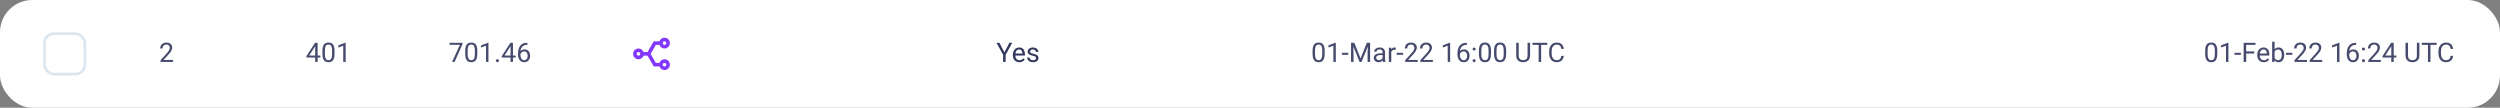 <svg width="928" height="40" viewBox="0 0 928 40" fill="none" xmlns="http://www.w3.org/2000/svg">
<rect x="0" y="0" width="928" height="40" fill="#808080" stroke="none"/>
<rect width="928" height="40" rx="12" fill="white"/>
<rect x="16.5" y="12.5" width="15" height="15" rx="3.5" fill="white"/>
<rect x="16.5" y="12.5" width="15" height="15" rx="3.5" stroke="#DAE6F0"/>
<g opacity="0.9">
<path d="M64.249 22.258V23H59.596V22.351L61.925 19.758C62.211 19.439 62.433 19.169 62.589 18.947C62.748 18.723 62.859 18.523 62.921 18.347C62.986 18.168 63.019 17.985 63.019 17.8C63.019 17.565 62.97 17.354 62.872 17.165C62.778 16.973 62.638 16.82 62.452 16.706C62.267 16.592 62.042 16.535 61.778 16.535C61.463 16.535 61.199 16.597 60.987 16.721C60.779 16.841 60.623 17.01 60.519 17.229C60.414 17.447 60.362 17.697 60.362 17.98H59.459C59.459 17.58 59.547 17.214 59.723 16.882C59.898 16.55 60.159 16.286 60.504 16.091C60.849 15.892 61.274 15.793 61.778 15.793C62.227 15.793 62.612 15.873 62.931 16.032C63.25 16.189 63.494 16.41 63.663 16.696C63.836 16.98 63.922 17.311 63.922 17.692C63.922 17.901 63.886 18.112 63.815 18.327C63.746 18.539 63.65 18.75 63.526 18.962C63.406 19.174 63.264 19.382 63.102 19.587C62.942 19.792 62.771 19.994 62.589 20.192L60.685 22.258H64.249Z" fill="#32375E"/>
</g>
<g opacity="0.9">
<path d="M118.896 20.607V21.35H113.759V20.817L116.942 15.891H117.68L116.889 17.316L114.784 20.607H118.896ZM117.904 15.891V23H117.001V15.891H117.904ZM124.179 18.879V19.963C124.179 20.546 124.127 21.037 124.022 21.438C123.918 21.838 123.769 22.16 123.573 22.404C123.378 22.648 123.142 22.826 122.865 22.936C122.592 23.044 122.283 23.098 121.938 23.098C121.664 23.098 121.412 23.064 121.181 22.995C120.95 22.927 120.741 22.818 120.556 22.668C120.373 22.515 120.217 22.316 120.087 22.072C119.957 21.828 119.857 21.532 119.789 21.184C119.721 20.835 119.687 20.428 119.687 19.963V18.879C119.687 18.296 119.739 17.808 119.843 17.414C119.95 17.02 120.102 16.704 120.297 16.467C120.492 16.226 120.727 16.053 121 15.949C121.277 15.845 121.586 15.793 121.928 15.793C122.204 15.793 122.458 15.827 122.689 15.896C122.924 15.961 123.132 16.066 123.314 16.213C123.497 16.356 123.651 16.548 123.778 16.789C123.909 17.027 124.008 17.318 124.076 17.663C124.145 18.008 124.179 18.413 124.179 18.879ZM123.271 20.109V18.727C123.271 18.409 123.251 18.129 123.212 17.888C123.176 17.644 123.122 17.435 123.051 17.263C122.979 17.09 122.888 16.95 122.777 16.843C122.67 16.735 122.545 16.657 122.401 16.608C122.261 16.556 122.104 16.53 121.928 16.53C121.713 16.53 121.522 16.571 121.356 16.652C121.19 16.73 121.05 16.856 120.937 17.028C120.826 17.201 120.741 17.427 120.683 17.707C120.624 17.987 120.595 18.327 120.595 18.727V20.109C120.595 20.428 120.613 20.71 120.648 20.954C120.688 21.198 120.744 21.41 120.819 21.589C120.894 21.765 120.985 21.91 121.093 22.023C121.2 22.137 121.324 22.222 121.464 22.277C121.607 22.329 121.765 22.355 121.938 22.355C122.159 22.355 122.353 22.313 122.519 22.229C122.685 22.144 122.823 22.012 122.934 21.833C123.048 21.651 123.132 21.418 123.188 21.135C123.243 20.848 123.271 20.506 123.271 20.109ZM128.31 15.852V23H127.406V16.98L125.585 17.644V16.828L128.168 15.852H128.31Z" fill="#32375E"/>
</g>
<g opacity="0.9">
<path d="M171.686 15.891V16.398L168.741 23H167.789L170.729 16.633H166.881V15.891H171.686ZM177.179 18.879V19.963C177.179 20.546 177.127 21.037 177.022 21.438C176.918 21.838 176.769 22.16 176.573 22.404C176.378 22.648 176.142 22.826 175.865 22.936C175.592 23.044 175.283 23.098 174.938 23.098C174.664 23.098 174.412 23.064 174.181 22.995C173.95 22.927 173.741 22.818 173.556 22.668C173.373 22.515 173.217 22.316 173.087 22.072C172.957 21.828 172.857 21.532 172.789 21.184C172.721 20.835 172.687 20.428 172.687 19.963V18.879C172.687 18.296 172.739 17.808 172.843 17.414C172.95 17.02 173.102 16.704 173.297 16.467C173.492 16.226 173.727 16.053 174 15.949C174.277 15.845 174.586 15.793 174.928 15.793C175.204 15.793 175.458 15.827 175.689 15.896C175.924 15.961 176.132 16.066 176.314 16.213C176.497 16.356 176.651 16.548 176.778 16.789C176.909 17.027 177.008 17.318 177.076 17.663C177.145 18.008 177.179 18.413 177.179 18.879ZM176.271 20.109V18.727C176.271 18.409 176.251 18.129 176.212 17.888C176.176 17.644 176.122 17.435 176.051 17.263C175.979 17.09 175.888 16.95 175.777 16.843C175.67 16.735 175.545 16.657 175.401 16.608C175.261 16.556 175.104 16.53 174.928 16.53C174.713 16.53 174.522 16.571 174.356 16.652C174.19 16.73 174.05 16.856 173.937 17.028C173.826 17.201 173.741 17.427 173.683 17.707C173.624 17.987 173.595 18.327 173.595 18.727V20.109C173.595 20.428 173.613 20.71 173.648 20.954C173.688 21.198 173.744 21.41 173.819 21.589C173.894 21.765 173.985 21.91 174.093 22.023C174.2 22.137 174.324 22.222 174.464 22.277C174.607 22.329 174.765 22.355 174.938 22.355C175.159 22.355 175.353 22.313 175.519 22.229C175.685 22.144 175.823 22.012 175.934 21.833C176.048 21.651 176.132 21.418 176.188 21.135C176.243 20.848 176.271 20.506 176.271 20.109ZM181.31 15.852V23H180.406V16.98L178.585 17.644V16.828L181.168 15.852H181.31ZM184.078 22.521C184.078 22.369 184.125 22.24 184.22 22.136C184.317 22.028 184.457 21.975 184.64 21.975C184.822 21.975 184.96 22.028 185.055 22.136C185.152 22.24 185.201 22.369 185.201 22.521C185.201 22.671 185.152 22.798 185.055 22.902C184.96 23.006 184.822 23.059 184.64 23.059C184.457 23.059 184.317 23.006 184.22 22.902C184.125 22.798 184.078 22.671 184.078 22.521ZM191.407 20.607V21.35H186.271V20.817L189.454 15.891H190.191L189.4 17.316L187.296 20.607H191.407ZM190.416 15.891V23H189.513V15.891H190.416ZM195.694 15.881H195.772V16.648H195.694C195.216 16.648 194.815 16.726 194.493 16.882C194.171 17.035 193.915 17.241 193.727 17.502C193.538 17.759 193.401 18.049 193.316 18.371C193.235 18.693 193.194 19.02 193.194 19.352V20.398C193.194 20.713 193.232 20.993 193.307 21.237C193.382 21.478 193.484 21.682 193.614 21.848C193.744 22.014 193.891 22.139 194.054 22.224C194.22 22.308 194.392 22.351 194.571 22.351C194.78 22.351 194.965 22.311 195.128 22.233C195.291 22.152 195.427 22.04 195.538 21.896C195.652 21.75 195.738 21.578 195.797 21.379C195.855 21.18 195.885 20.962 195.885 20.725C195.885 20.513 195.859 20.31 195.807 20.114C195.755 19.916 195.675 19.74 195.567 19.587C195.46 19.431 195.325 19.309 195.162 19.221C195.003 19.13 194.812 19.084 194.591 19.084C194.34 19.084 194.106 19.146 193.888 19.27C193.673 19.39 193.495 19.549 193.355 19.748C193.219 19.943 193.141 20.157 193.121 20.388L192.643 20.383C192.688 20.018 192.773 19.707 192.896 19.45C193.023 19.19 193.18 18.978 193.365 18.815C193.554 18.649 193.764 18.529 193.995 18.454C194.229 18.376 194.477 18.337 194.737 18.337C195.092 18.337 195.398 18.404 195.655 18.537C195.912 18.671 196.124 18.85 196.29 19.074C196.456 19.296 196.578 19.546 196.656 19.826C196.738 20.103 196.778 20.388 196.778 20.681C196.778 21.016 196.731 21.33 196.637 21.623C196.542 21.916 196.401 22.173 196.212 22.395C196.026 22.616 195.797 22.788 195.523 22.912C195.25 23.036 194.933 23.098 194.571 23.098C194.187 23.098 193.852 23.02 193.565 22.863C193.279 22.704 193.041 22.492 192.853 22.229C192.664 21.965 192.522 21.672 192.428 21.35C192.333 21.027 192.286 20.7 192.286 20.368V19.943C192.286 19.442 192.337 18.951 192.438 18.469C192.538 17.987 192.713 17.551 192.96 17.16C193.211 16.77 193.557 16.459 194 16.227C194.443 15.996 195.007 15.881 195.694 15.881Z" fill="#32375E"/>
</g>
<path d="M240.357 20.667H238.886C238.611 21.444 237.871 22 237 22C235.895 22 235 21.105 235 20C235 18.895 235.895 18 237 18C237.871 18 238.612 18.557 238.887 19.333H240.357L242.667 15.333H244.78C245.055 14.557 245.796 14 246.667 14C247.771 14 248.667 14.895 248.667 16C248.667 17.105 247.771 18 246.667 18C245.796 18 245.055 17.444 244.781 16.667H243.436L241.512 19.999L243.437 23.333H244.781C245.055 22.557 245.796 22 246.667 22C247.771 22 248.667 22.895 248.667 24C248.667 25.105 247.771 26 246.667 26C245.796 26 245.055 25.444 244.781 24.667H242.667L240.357 20.667ZM246.667 23.333C246.299 23.333 246 23.632 246 24C246 24.368 246.299 24.667 246.667 24.667C247.035 24.667 247.333 24.368 247.333 24C247.333 23.632 247.035 23.333 246.667 23.333ZM237 19.333C236.632 19.333 236.333 19.632 236.333 20C236.333 20.368 236.632 20.667 237 20.667C237.368 20.667 237.667 20.368 237.667 20C237.667 19.632 237.368 19.333 237 19.333ZM246.667 15.333C246.299 15.333 246 15.632 246 16C246 16.368 246.299 16.667 246.667 16.667C247.035 16.667 247.333 16.368 247.333 16C247.333 15.632 247.035 15.333 246.667 15.333Z" fill="#8337FD"/>
<path d="M370.985 15.891L372.831 19.46L374.682 15.891H375.751L373.3 20.344V23H372.357V20.344L369.906 15.891H370.985ZM378.397 23.098C378.03 23.098 377.696 23.036 377.396 22.912C377.1 22.785 376.845 22.608 376.63 22.38C376.418 22.152 376.256 21.882 376.142 21.569C376.028 21.257 375.971 20.915 375.971 20.544V20.339C375.971 19.909 376.034 19.527 376.161 19.191C376.288 18.853 376.461 18.566 376.679 18.332C376.897 18.098 377.144 17.92 377.421 17.8C377.698 17.679 377.984 17.619 378.28 17.619C378.658 17.619 378.983 17.684 379.257 17.814C379.534 17.945 379.76 18.127 379.936 18.361C380.111 18.592 380.242 18.866 380.326 19.182C380.411 19.494 380.453 19.836 380.453 20.207V20.612H376.508V19.875H379.55V19.807C379.537 19.572 379.488 19.344 379.403 19.123C379.322 18.902 379.192 18.719 379.013 18.576C378.834 18.433 378.59 18.361 378.28 18.361C378.075 18.361 377.886 18.405 377.714 18.493C377.541 18.578 377.393 18.705 377.27 18.874C377.146 19.043 377.05 19.25 376.981 19.494C376.913 19.738 376.879 20.02 376.879 20.339V20.544C376.879 20.795 376.913 21.031 376.981 21.252C377.053 21.47 377.156 21.662 377.289 21.828C377.426 21.994 377.59 22.124 377.782 22.219C377.978 22.313 378.199 22.36 378.446 22.36C378.765 22.36 379.035 22.295 379.257 22.165C379.478 22.035 379.672 21.861 379.838 21.643L380.385 22.077C380.271 22.25 380.126 22.414 379.95 22.57C379.774 22.727 379.558 22.854 379.301 22.951C379.047 23.049 378.746 23.098 378.397 23.098ZM384.584 21.599C384.584 21.468 384.555 21.348 384.496 21.237C384.441 21.123 384.325 21.021 384.149 20.93C383.977 20.835 383.716 20.754 383.368 20.686C383.075 20.624 382.81 20.55 382.572 20.466C382.338 20.381 382.138 20.279 381.972 20.158C381.809 20.038 381.684 19.896 381.596 19.733C381.508 19.571 381.464 19.38 381.464 19.162C381.464 18.954 381.509 18.757 381.601 18.571C381.695 18.386 381.827 18.221 381.996 18.078C382.169 17.935 382.375 17.823 382.616 17.741C382.857 17.66 383.126 17.619 383.422 17.619C383.845 17.619 384.206 17.694 384.506 17.844C384.805 17.994 385.035 18.194 385.194 18.444C385.354 18.692 385.434 18.967 385.434 19.27H384.53C384.53 19.123 384.486 18.981 384.398 18.845C384.314 18.705 384.188 18.589 384.022 18.498C383.86 18.407 383.66 18.361 383.422 18.361C383.171 18.361 382.968 18.4 382.812 18.479C382.659 18.553 382.546 18.649 382.475 18.767C382.406 18.884 382.372 19.008 382.372 19.138C382.372 19.235 382.388 19.323 382.421 19.401C382.457 19.476 382.519 19.546 382.606 19.611C382.694 19.673 382.818 19.732 382.978 19.787C383.137 19.842 383.34 19.898 383.588 19.953C384.021 20.051 384.377 20.168 384.657 20.305C384.937 20.441 385.146 20.609 385.282 20.808C385.419 21.006 385.487 21.247 385.487 21.53C385.487 21.761 385.438 21.973 385.341 22.165C385.246 22.357 385.108 22.523 384.926 22.663C384.747 22.8 384.532 22.907 384.281 22.985C384.034 23.06 383.756 23.098 383.446 23.098C382.981 23.098 382.587 23.015 382.265 22.849C381.942 22.683 381.698 22.468 381.532 22.204C381.366 21.94 381.283 21.662 381.283 21.369H382.191C382.204 21.616 382.276 21.814 382.406 21.96C382.536 22.103 382.696 22.206 382.885 22.268C383.074 22.326 383.261 22.355 383.446 22.355C383.694 22.355 383.9 22.323 384.066 22.258C384.236 22.193 384.364 22.103 384.452 21.989C384.54 21.875 384.584 21.745 384.584 21.599Z" fill="#32375E"/>
<g opacity="0.9">
<path d="M491.721 18.879V19.963C491.721 20.546 491.669 21.037 491.564 21.438C491.46 21.838 491.311 22.16 491.115 22.404C490.92 22.648 490.684 22.826 490.407 22.936C490.134 23.044 489.825 23.098 489.479 23.098C489.206 23.098 488.954 23.064 488.723 22.995C488.492 22.927 488.283 22.818 488.098 22.668C487.915 22.515 487.759 22.316 487.629 22.072C487.499 21.828 487.399 21.532 487.331 21.184C487.263 20.835 487.229 20.428 487.229 19.963V18.879C487.229 18.296 487.281 17.808 487.385 17.414C487.492 17.02 487.644 16.704 487.839 16.467C488.034 16.226 488.269 16.053 488.542 15.949C488.819 15.845 489.128 15.793 489.47 15.793C489.746 15.793 490 15.827 490.231 15.896C490.466 15.961 490.674 16.066 490.856 16.213C491.039 16.356 491.193 16.548 491.32 16.789C491.451 17.027 491.55 17.318 491.618 17.663C491.687 18.008 491.721 18.413 491.721 18.879ZM490.812 20.109V18.727C490.812 18.409 490.793 18.129 490.754 17.888C490.718 17.644 490.664 17.435 490.593 17.263C490.521 17.09 490.43 16.95 490.319 16.843C490.212 16.735 490.087 16.657 489.943 16.608C489.803 16.556 489.646 16.53 489.47 16.53C489.255 16.53 489.064 16.571 488.898 16.652C488.732 16.73 488.592 16.856 488.479 17.028C488.368 17.201 488.283 17.427 488.225 17.707C488.166 17.987 488.137 18.327 488.137 18.727V20.109C488.137 20.428 488.155 20.71 488.19 20.954C488.229 21.198 488.286 21.41 488.361 21.589C488.436 21.765 488.527 21.91 488.635 22.023C488.742 22.137 488.866 22.222 489.006 22.277C489.149 22.329 489.307 22.355 489.479 22.355C489.701 22.355 489.895 22.313 490.061 22.229C490.227 22.144 490.365 22.012 490.476 21.833C490.59 21.651 490.674 21.418 490.729 21.135C490.785 20.848 490.812 20.506 490.812 20.109ZM495.852 15.852V23H494.948V16.98L493.127 17.644V16.828L495.71 15.852H495.852ZM500.485 19.606V20.349H498.103V19.606H500.485ZM501.804 15.891H502.717L505.046 21.686L507.37 15.891H508.288L505.397 23H504.685L501.804 15.891ZM501.506 15.891H502.312L502.443 20.227V23H501.506V15.891ZM507.775 15.891H508.581V23H507.644V20.227L507.775 15.891ZM513.215 22.097V19.377C513.215 19.169 513.173 18.988 513.088 18.835C513.007 18.679 512.883 18.558 512.717 18.474C512.551 18.389 512.346 18.347 512.102 18.347C511.874 18.347 511.674 18.386 511.501 18.464C511.332 18.542 511.198 18.645 511.101 18.771C511.006 18.898 510.959 19.035 510.959 19.182H510.056C510.056 18.993 510.104 18.806 510.202 18.62C510.3 18.435 510.44 18.267 510.622 18.117C510.808 17.964 511.029 17.844 511.286 17.756C511.547 17.665 511.836 17.619 512.155 17.619C512.539 17.619 512.878 17.684 513.171 17.814C513.467 17.945 513.698 18.142 513.864 18.405C514.034 18.666 514.118 18.993 514.118 19.387V21.848C514.118 22.023 514.133 22.211 514.162 22.409C514.195 22.608 514.242 22.779 514.304 22.922V23H513.361C513.316 22.896 513.28 22.758 513.254 22.585C513.228 22.409 513.215 22.246 513.215 22.097ZM513.371 19.797L513.381 20.432H512.468C512.211 20.432 511.981 20.453 511.779 20.495C511.577 20.534 511.408 20.594 511.271 20.676C511.135 20.757 511.031 20.86 510.959 20.983C510.887 21.104 510.852 21.245 510.852 21.408C510.852 21.574 510.889 21.726 510.964 21.862C511.039 21.999 511.151 22.108 511.301 22.189C511.454 22.268 511.641 22.307 511.862 22.307C512.139 22.307 512.383 22.248 512.595 22.131C512.806 22.014 512.974 21.87 513.098 21.701C513.225 21.532 513.293 21.367 513.303 21.208L513.688 21.643C513.666 21.779 513.604 21.931 513.503 22.097C513.402 22.263 513.267 22.422 513.098 22.575C512.932 22.725 512.733 22.85 512.502 22.951C512.274 23.049 512.017 23.098 511.73 23.098C511.372 23.098 511.058 23.028 510.788 22.888C510.521 22.748 510.313 22.561 510.163 22.326C510.017 22.088 509.943 21.823 509.943 21.53C509.943 21.247 509.999 20.998 510.109 20.783C510.22 20.565 510.38 20.384 510.588 20.241C510.796 20.095 511.047 19.984 511.34 19.909C511.633 19.834 511.96 19.797 512.321 19.797H513.371ZM516.442 18.547V23H515.539V17.717H516.418L516.442 18.547ZM518.093 17.688L518.088 18.527C518.013 18.511 517.941 18.501 517.873 18.498C517.808 18.491 517.733 18.488 517.648 18.488C517.44 18.488 517.256 18.521 517.097 18.586C516.937 18.651 516.802 18.742 516.691 18.859C516.581 18.977 516.493 19.116 516.428 19.279C516.366 19.439 516.325 19.615 516.306 19.807L516.052 19.953C516.052 19.634 516.083 19.335 516.145 19.055C516.21 18.775 516.309 18.527 516.442 18.312C516.576 18.094 516.745 17.925 516.95 17.805C517.159 17.681 517.406 17.619 517.692 17.619C517.757 17.619 517.832 17.627 517.917 17.644C518.002 17.657 518.06 17.671 518.093 17.688ZM520.808 19.606V20.349H518.425V19.606H520.808ZM526.252 22.258V23H521.599V22.351L523.928 19.758C524.214 19.439 524.436 19.169 524.592 18.947C524.751 18.723 524.862 18.523 524.924 18.347C524.989 18.168 525.021 17.985 525.021 17.8C525.021 17.565 524.973 17.354 524.875 17.165C524.781 16.973 524.641 16.82 524.455 16.706C524.27 16.592 524.045 16.535 523.781 16.535C523.465 16.535 523.202 16.597 522.99 16.721C522.782 16.841 522.626 17.01 522.521 17.229C522.417 17.447 522.365 17.697 522.365 17.98H521.462C521.462 17.58 521.55 17.214 521.726 16.882C521.901 16.55 522.162 16.286 522.507 16.091C522.852 15.892 523.277 15.793 523.781 15.793C524.23 15.793 524.615 15.873 524.934 16.032C525.253 16.189 525.497 16.41 525.666 16.696C525.839 16.98 525.925 17.311 525.925 17.692C525.925 17.901 525.889 18.112 525.817 18.327C525.749 18.539 525.653 18.75 525.529 18.962C525.409 19.174 525.267 19.382 525.104 19.587C524.945 19.792 524.774 19.994 524.592 20.192L522.688 22.258H526.252ZM531.877 22.258V23H527.224V22.351L529.553 19.758C529.839 19.439 530.061 19.169 530.217 18.947C530.376 18.723 530.487 18.523 530.549 18.347C530.614 18.168 530.646 17.985 530.646 17.8C530.646 17.565 530.598 17.354 530.5 17.165C530.406 16.973 530.266 16.82 530.08 16.706C529.895 16.592 529.67 16.535 529.406 16.535C529.09 16.535 528.827 16.597 528.615 16.721C528.407 16.841 528.251 17.01 528.146 17.229C528.042 17.447 527.99 17.697 527.99 17.98H527.087C527.087 17.58 527.175 17.214 527.351 16.882C527.526 16.55 527.787 16.286 528.132 16.091C528.477 15.892 528.902 15.793 529.406 15.793C529.855 15.793 530.24 15.873 530.559 16.032C530.878 16.189 531.122 16.41 531.291 16.696C531.464 16.98 531.55 17.311 531.55 17.692C531.55 17.901 531.514 18.112 531.442 18.327C531.374 18.539 531.278 18.75 531.154 18.962C531.034 19.174 530.892 19.382 530.729 19.587C530.57 19.792 530.399 19.994 530.217 20.192L528.312 22.258H531.877ZM538.293 15.852V23H537.39V16.98L535.568 17.644V16.828L538.151 15.852H538.293ZM544.416 15.881H544.494V16.648H544.416C543.938 16.648 543.537 16.726 543.215 16.882C542.893 17.035 542.637 17.241 542.448 17.502C542.259 17.759 542.123 18.049 542.038 18.371C541.957 18.693 541.916 19.02 541.916 19.352V20.398C541.916 20.713 541.953 20.993 542.028 21.237C542.103 21.478 542.206 21.682 542.336 21.848C542.466 22.014 542.613 22.139 542.775 22.224C542.941 22.308 543.114 22.351 543.293 22.351C543.501 22.351 543.687 22.311 543.85 22.233C544.012 22.152 544.149 22.04 544.26 21.896C544.374 21.75 544.46 21.578 544.519 21.379C544.577 21.18 544.606 20.962 544.606 20.725C544.606 20.513 544.58 20.31 544.528 20.114C544.476 19.916 544.396 19.74 544.289 19.587C544.182 19.431 544.047 19.309 543.884 19.221C543.724 19.13 543.534 19.084 543.312 19.084C543.062 19.084 542.827 19.146 542.609 19.27C542.395 19.39 542.217 19.549 542.077 19.748C541.94 19.943 541.862 20.157 541.843 20.388L541.364 20.383C541.41 20.018 541.494 19.707 541.618 19.45C541.745 19.19 541.901 18.978 542.087 18.815C542.276 18.649 542.486 18.529 542.717 18.454C542.951 18.376 543.199 18.337 543.459 18.337C543.814 18.337 544.12 18.404 544.377 18.537C544.634 18.671 544.846 18.85 545.012 19.074C545.178 19.296 545.3 19.546 545.378 19.826C545.459 20.103 545.5 20.388 545.5 20.681C545.5 21.016 545.453 21.33 545.358 21.623C545.264 21.916 545.122 22.173 544.934 22.395C544.748 22.616 544.519 22.788 544.245 22.912C543.972 23.036 543.654 23.098 543.293 23.098C542.909 23.098 542.574 23.02 542.287 22.863C542.001 22.704 541.763 22.492 541.574 22.229C541.385 21.965 541.244 21.672 541.149 21.35C541.055 21.027 541.008 20.7 541.008 20.368V19.943C541.008 19.442 541.058 18.951 541.159 18.469C541.26 17.987 541.434 17.551 541.682 17.16C541.932 16.77 542.279 16.459 542.722 16.227C543.164 15.996 543.729 15.881 544.416 15.881ZM546.633 22.521C546.633 22.369 546.68 22.24 546.774 22.136C546.872 22.028 547.012 21.975 547.194 21.975C547.377 21.975 547.515 22.028 547.609 22.136C547.707 22.24 547.756 22.369 547.756 22.521C547.756 22.671 547.707 22.798 547.609 22.902C547.515 23.006 547.377 23.059 547.194 23.059C547.012 23.059 546.872 23.006 546.774 22.902C546.68 22.798 546.633 22.671 546.633 22.521ZM546.638 18.21C546.638 18.057 546.685 17.928 546.779 17.824C546.877 17.717 547.017 17.663 547.199 17.663C547.382 17.663 547.52 17.717 547.614 17.824C547.712 17.928 547.761 18.057 547.761 18.21C547.761 18.36 547.712 18.487 547.614 18.591C547.52 18.695 547.382 18.747 547.199 18.747C547.017 18.747 546.877 18.695 546.779 18.591C546.685 18.487 546.638 18.36 546.638 18.21ZM553.459 18.879V19.963C553.459 20.546 553.407 21.037 553.303 21.438C553.199 21.838 553.049 22.16 552.854 22.404C552.658 22.648 552.422 22.826 552.146 22.936C551.872 23.044 551.563 23.098 551.218 23.098C550.944 23.098 550.692 23.064 550.461 22.995C550.23 22.927 550.021 22.818 549.836 22.668C549.654 22.515 549.497 22.316 549.367 22.072C549.237 21.828 549.138 21.532 549.069 21.184C549.001 20.835 548.967 20.428 548.967 19.963V18.879C548.967 18.296 549.019 17.808 549.123 17.414C549.23 17.02 549.382 16.704 549.577 16.467C549.772 16.226 550.007 16.053 550.28 15.949C550.557 15.845 550.866 15.793 551.208 15.793C551.485 15.793 551.739 15.827 551.97 15.896C552.204 15.961 552.412 16.066 552.595 16.213C552.777 16.356 552.932 16.548 553.059 16.789C553.189 17.027 553.288 17.318 553.356 17.663C553.425 18.008 553.459 18.413 553.459 18.879ZM552.551 20.109V18.727C552.551 18.409 552.531 18.129 552.492 17.888C552.456 17.644 552.403 17.435 552.331 17.263C552.259 17.09 552.168 16.95 552.058 16.843C551.95 16.735 551.825 16.657 551.682 16.608C551.542 16.556 551.384 16.53 551.208 16.53C550.993 16.53 550.803 16.571 550.637 16.652C550.471 16.73 550.331 16.856 550.217 17.028C550.106 17.201 550.021 17.427 549.963 17.707C549.904 17.987 549.875 18.327 549.875 18.727V20.109C549.875 20.428 549.893 20.71 549.929 20.954C549.968 21.198 550.025 21.41 550.1 21.589C550.174 21.765 550.266 21.91 550.373 22.023C550.48 22.137 550.604 22.222 550.744 22.277C550.887 22.329 551.045 22.355 551.218 22.355C551.439 22.355 551.633 22.313 551.799 22.229C551.965 22.144 552.103 22.012 552.214 21.833C552.328 21.651 552.412 21.418 552.468 21.135C552.523 20.848 552.551 20.506 552.551 20.109ZM559.084 18.879V19.963C559.084 20.546 559.032 21.037 558.928 21.438C558.824 21.838 558.674 22.16 558.479 22.404C558.283 22.648 558.047 22.826 557.771 22.936C557.497 23.044 557.188 23.098 556.843 23.098C556.569 23.098 556.317 23.064 556.086 22.995C555.855 22.927 555.646 22.818 555.461 22.668C555.279 22.515 555.122 22.316 554.992 22.072C554.862 21.828 554.763 21.532 554.694 21.184C554.626 20.835 554.592 20.428 554.592 19.963V18.879C554.592 18.296 554.644 17.808 554.748 17.414C554.855 17.02 555.007 16.704 555.202 16.467C555.397 16.226 555.632 16.053 555.905 15.949C556.182 15.845 556.491 15.793 556.833 15.793C557.11 15.793 557.364 15.827 557.595 15.896C557.829 15.961 558.037 16.066 558.22 16.213C558.402 16.356 558.557 16.548 558.684 16.789C558.814 17.027 558.913 17.318 558.981 17.663C559.05 18.008 559.084 18.413 559.084 18.879ZM558.176 20.109V18.727C558.176 18.409 558.156 18.129 558.117 17.888C558.081 17.644 558.028 17.435 557.956 17.263C557.884 17.09 557.793 16.95 557.683 16.843C557.575 16.735 557.45 16.657 557.307 16.608C557.167 16.556 557.009 16.53 556.833 16.53C556.618 16.53 556.428 16.571 556.262 16.652C556.096 16.73 555.956 16.856 555.842 17.028C555.731 17.201 555.646 17.427 555.588 17.707C555.529 17.987 555.5 18.327 555.5 18.727V20.109C555.5 20.428 555.518 20.71 555.554 20.954C555.593 21.198 555.65 21.41 555.725 21.589C555.799 21.765 555.891 21.91 555.998 22.023C556.105 22.137 556.229 22.222 556.369 22.277C556.512 22.329 556.67 22.355 556.843 22.355C557.064 22.355 557.258 22.313 557.424 22.229C557.59 22.144 557.728 22.012 557.839 21.833C557.953 21.651 558.037 21.418 558.093 21.135C558.148 20.848 558.176 20.506 558.176 20.109ZM567.028 15.891H567.966V20.7C567.966 21.234 567.847 21.678 567.609 22.033C567.372 22.388 567.056 22.655 566.662 22.834C566.271 23.01 565.847 23.098 565.388 23.098C564.906 23.098 564.47 23.01 564.079 22.834C563.692 22.655 563.384 22.388 563.156 22.033C562.932 21.678 562.819 21.234 562.819 20.7V15.891H563.752V20.7C563.752 21.071 563.82 21.377 563.957 21.618C564.094 21.859 564.284 22.038 564.528 22.155C564.776 22.273 565.062 22.331 565.388 22.331C565.716 22.331 566.003 22.273 566.247 22.155C566.494 22.038 566.687 21.859 566.823 21.618C566.96 21.377 567.028 21.071 567.028 20.7V15.891ZM572.072 15.891V23H571.145V15.891H572.072ZM574.357 15.891V16.662H568.864V15.891H574.357ZM579.567 20.739H580.505C580.456 21.189 580.327 21.59 580.119 21.945C579.911 22.3 579.616 22.582 579.235 22.79C578.854 22.995 578.379 23.098 577.81 23.098C577.393 23.098 577.014 23.02 576.672 22.863C576.333 22.707 576.042 22.486 575.798 22.199C575.554 21.91 575.365 21.563 575.231 21.159C575.101 20.752 575.036 20.3 575.036 19.802V19.094C575.036 18.596 575.101 18.145 575.231 17.741C575.365 17.334 575.555 16.986 575.803 16.696C576.053 16.407 576.354 16.184 576.706 16.027C577.058 15.871 577.453 15.793 577.893 15.793C578.43 15.793 578.884 15.894 579.255 16.096C579.626 16.297 579.914 16.578 580.119 16.936C580.327 17.29 580.456 17.702 580.505 18.171H579.567C579.522 17.839 579.437 17.554 579.313 17.316C579.19 17.076 579.014 16.89 578.786 16.76C578.558 16.63 578.26 16.564 577.893 16.564C577.577 16.564 577.299 16.625 577.058 16.745C576.82 16.866 576.62 17.037 576.457 17.258C576.298 17.479 576.177 17.744 576.096 18.054C576.014 18.363 575.974 18.706 575.974 19.084V19.802C575.974 20.15 576.009 20.477 576.081 20.783C576.156 21.089 576.268 21.358 576.418 21.589C576.568 21.82 576.758 22.002 576.989 22.136C577.22 22.266 577.494 22.331 577.81 22.331C578.21 22.331 578.529 22.268 578.767 22.141C579.004 22.014 579.183 21.831 579.304 21.594C579.427 21.356 579.515 21.071 579.567 20.739Z" fill="#32375E"/>
</g>
<g opacity="0.9">
<path d="M823.054 18.879V19.963C823.054 20.546 823.002 21.037 822.897 21.438C822.793 21.838 822.644 22.16 822.448 22.404C822.253 22.648 822.017 22.826 821.74 22.936C821.467 23.044 821.158 23.098 820.812 23.098C820.539 23.098 820.287 23.064 820.056 22.995C819.825 22.927 819.616 22.818 819.431 22.668C819.248 22.515 819.092 22.316 818.962 22.072C818.832 21.828 818.732 21.532 818.664 21.184C818.596 20.835 818.562 20.428 818.562 19.963V18.879C818.562 18.296 818.614 17.808 818.718 17.414C818.825 17.02 818.977 16.704 819.172 16.467C819.367 16.226 819.602 16.053 819.875 15.949C820.152 15.845 820.461 15.793 820.803 15.793C821.079 15.793 821.333 15.827 821.564 15.896C821.799 15.961 822.007 16.066 822.189 16.213C822.372 16.356 822.526 16.548 822.653 16.789C822.784 17.027 822.883 17.318 822.951 17.663C823.02 18.008 823.054 18.413 823.054 18.879ZM822.146 20.109V18.727C822.146 18.409 822.126 18.129 822.087 17.888C822.051 17.644 821.997 17.435 821.926 17.263C821.854 17.09 821.763 16.95 821.652 16.843C821.545 16.735 821.42 16.657 821.276 16.608C821.136 16.556 820.979 16.53 820.803 16.53C820.588 16.53 820.397 16.571 820.231 16.652C820.065 16.73 819.925 16.856 819.812 17.028C819.701 17.201 819.616 17.427 819.558 17.707C819.499 17.987 819.47 18.327 819.47 18.727V20.109C819.47 20.428 819.488 20.71 819.523 20.954C819.562 21.198 819.619 21.41 819.694 21.589C819.769 21.765 819.86 21.91 819.968 22.023C820.075 22.137 820.199 22.222 820.339 22.277C820.482 22.329 820.64 22.355 820.812 22.355C821.034 22.355 821.228 22.313 821.394 22.229C821.56 22.144 821.698 22.012 821.809 21.833C821.923 21.651 822.007 21.418 822.062 21.135C822.118 20.848 822.146 20.506 822.146 20.109ZM827.185 15.852V23H826.281V16.98L824.46 17.644V16.828L827.043 15.852H827.185ZM831.818 19.606V20.349H829.436V19.606H831.818ZM833.781 15.891V23H832.839V15.891H833.781ZM836.76 19.089V19.86H833.576V19.089H836.76ZM837.243 15.891V16.662H833.576V15.891H837.243ZM840.314 23.098C839.947 23.098 839.613 23.036 839.313 22.912C839.017 22.785 838.762 22.608 838.547 22.38C838.335 22.152 838.173 21.882 838.059 21.569C837.945 21.257 837.888 20.915 837.888 20.544V20.339C837.888 19.909 837.951 19.527 838.078 19.191C838.205 18.853 838.378 18.566 838.596 18.332C838.814 18.098 839.061 17.92 839.338 17.8C839.615 17.679 839.901 17.619 840.197 17.619C840.575 17.619 840.9 17.684 841.174 17.814C841.451 17.945 841.677 18.127 841.853 18.361C842.028 18.592 842.159 18.866 842.243 19.182C842.328 19.494 842.37 19.836 842.37 20.207V20.612H838.425V19.875H841.467V19.807C841.454 19.572 841.405 19.344 841.32 19.123C841.239 18.902 841.109 18.719 840.93 18.576C840.751 18.433 840.507 18.361 840.197 18.361C839.992 18.361 839.803 18.405 839.631 18.493C839.458 18.578 839.31 18.705 839.187 18.874C839.063 19.043 838.967 19.25 838.898 19.494C838.83 19.738 838.796 20.02 838.796 20.339V20.544C838.796 20.795 838.83 21.031 838.898 21.252C838.97 21.47 839.073 21.662 839.206 21.828C839.343 21.994 839.507 22.124 839.699 22.219C839.895 22.313 840.116 22.36 840.363 22.36C840.682 22.36 840.952 22.295 841.174 22.165C841.395 22.035 841.589 21.861 841.755 21.643L842.302 22.077C842.188 22.25 842.043 22.414 841.867 22.57C841.691 22.727 841.475 22.854 841.218 22.951C840.964 23.049 840.663 23.098 840.314 23.098ZM843.42 15.5H844.328V21.975L844.25 23H843.42V15.5ZM847.897 20.314V20.417C847.897 20.801 847.852 21.158 847.761 21.486C847.67 21.812 847.536 22.095 847.36 22.336C847.185 22.577 846.97 22.764 846.716 22.898C846.462 23.031 846.171 23.098 845.842 23.098C845.507 23.098 845.212 23.041 844.958 22.927C844.707 22.81 844.496 22.642 844.323 22.424C844.151 22.206 844.012 21.942 843.908 21.633C843.807 21.324 843.737 20.975 843.698 20.588V20.139C843.737 19.748 843.807 19.398 843.908 19.089C844.012 18.78 844.151 18.516 844.323 18.298C844.496 18.076 844.707 17.909 844.958 17.795C845.209 17.678 845.5 17.619 845.832 17.619C846.164 17.619 846.459 17.684 846.716 17.814C846.973 17.941 847.188 18.124 847.36 18.361C847.536 18.599 847.67 18.884 847.761 19.216C847.852 19.545 847.897 19.911 847.897 20.314ZM846.989 20.417V20.314C846.989 20.051 846.965 19.803 846.916 19.572C846.867 19.338 846.789 19.133 846.682 18.957C846.574 18.778 846.433 18.638 846.257 18.537C846.081 18.433 845.865 18.381 845.607 18.381C845.38 18.381 845.181 18.42 845.012 18.498C844.846 18.576 844.704 18.682 844.587 18.815C844.47 18.946 844.374 19.095 844.299 19.265C844.227 19.431 844.174 19.603 844.138 19.782V20.959C844.19 21.187 844.274 21.407 844.392 21.618C844.512 21.826 844.672 21.997 844.87 22.131C845.072 22.264 845.321 22.331 845.617 22.331C845.861 22.331 846.07 22.282 846.242 22.185C846.418 22.084 846.56 21.945 846.667 21.77C846.778 21.594 846.859 21.39 846.911 21.159C846.963 20.928 846.989 20.681 846.989 20.417ZM850.92 19.606V20.349H848.537V19.606H850.92ZM856.364 22.258V23H851.711V22.351L854.04 19.758C854.326 19.439 854.548 19.169 854.704 18.947C854.864 18.723 854.974 18.523 855.036 18.347C855.101 18.168 855.134 17.985 855.134 17.8C855.134 17.565 855.085 17.354 854.987 17.165C854.893 16.973 854.753 16.82 854.567 16.706C854.382 16.592 854.157 16.535 853.894 16.535C853.578 16.535 853.314 16.597 853.103 16.721C852.894 16.841 852.738 17.01 852.634 17.229C852.53 17.447 852.478 17.697 852.478 17.98H851.574C851.574 17.58 851.662 17.214 851.838 16.882C852.014 16.55 852.274 16.286 852.619 16.091C852.964 15.892 853.389 15.793 853.894 15.793C854.343 15.793 854.727 15.873 855.046 16.032C855.365 16.189 855.609 16.41 855.778 16.696C855.951 16.98 856.037 17.311 856.037 17.692C856.037 17.901 856.001 18.112 855.93 18.327C855.861 18.539 855.765 18.75 855.642 18.962C855.521 19.174 855.38 19.382 855.217 19.587C855.057 19.792 854.886 19.994 854.704 20.192L852.8 22.258H856.364ZM861.989 22.258V23H857.336V22.351L859.665 19.758C859.951 19.439 860.173 19.169 860.329 18.947C860.489 18.723 860.599 18.523 860.661 18.347C860.726 18.168 860.759 17.985 860.759 17.8C860.759 17.565 860.71 17.354 860.612 17.165C860.518 16.973 860.378 16.82 860.192 16.706C860.007 16.592 859.782 16.535 859.519 16.535C859.203 16.535 858.939 16.597 858.728 16.721C858.519 16.841 858.363 17.01 858.259 17.229C858.155 17.447 858.103 17.697 858.103 17.98H857.199C857.199 17.58 857.287 17.214 857.463 16.882C857.639 16.55 857.899 16.286 858.244 16.091C858.589 15.892 859.014 15.793 859.519 15.793C859.968 15.793 860.352 15.873 860.671 16.032C860.99 16.189 861.234 16.41 861.403 16.696C861.576 16.98 861.662 17.311 861.662 17.692C861.662 17.901 861.626 18.112 861.555 18.327C861.486 18.539 861.39 18.75 861.267 18.962C861.146 19.174 861.005 19.382 860.842 19.587C860.682 19.792 860.511 19.994 860.329 20.192L858.425 22.258H861.989ZM868.405 15.852V23H867.502V16.98L865.681 17.644V16.828L868.264 15.852H868.405ZM874.528 15.881H874.606V16.648H874.528C874.05 16.648 873.649 16.726 873.327 16.882C873.005 17.035 872.749 17.241 872.561 17.502C872.372 17.759 872.235 18.049 872.15 18.371C872.069 18.693 872.028 19.02 872.028 19.352V20.398C872.028 20.713 872.066 20.993 872.141 21.237C872.215 21.478 872.318 21.682 872.448 21.848C872.578 22.014 872.725 22.139 872.888 22.224C873.054 22.308 873.226 22.351 873.405 22.351C873.614 22.351 873.799 22.311 873.962 22.233C874.125 22.152 874.261 22.04 874.372 21.896C874.486 21.75 874.572 21.578 874.631 21.379C874.689 21.18 874.719 20.962 874.719 20.725C874.719 20.513 874.693 20.31 874.641 20.114C874.589 19.916 874.509 19.74 874.401 19.587C874.294 19.431 874.159 19.309 873.996 19.221C873.837 19.13 873.646 19.084 873.425 19.084C873.174 19.084 872.94 19.146 872.722 19.27C872.507 19.39 872.329 19.549 872.189 19.748C872.053 19.943 871.975 20.157 871.955 20.388L871.477 20.383C871.522 20.018 871.607 19.707 871.73 19.45C871.857 19.19 872.014 18.978 872.199 18.815C872.388 18.649 872.598 18.529 872.829 18.454C873.063 18.376 873.311 18.337 873.571 18.337C873.926 18.337 874.232 18.404 874.489 18.537C874.746 18.671 874.958 18.85 875.124 19.074C875.29 19.296 875.412 19.546 875.49 19.826C875.572 20.103 875.612 20.388 875.612 20.681C875.612 21.016 875.565 21.33 875.471 21.623C875.376 21.916 875.235 22.173 875.046 22.395C874.86 22.616 874.631 22.788 874.357 22.912C874.084 23.036 873.767 23.098 873.405 23.098C873.021 23.098 872.686 23.02 872.399 22.863C872.113 22.704 871.875 22.492 871.687 22.229C871.498 21.965 871.356 21.672 871.262 21.35C871.167 21.027 871.12 20.7 871.12 20.368V19.943C871.12 19.442 871.171 18.951 871.271 18.469C871.372 17.987 871.547 17.551 871.794 17.16C872.045 16.77 872.391 16.459 872.834 16.227C873.277 15.996 873.841 15.881 874.528 15.881ZM876.745 22.521C876.745 22.369 876.792 22.24 876.887 22.136C876.984 22.028 877.124 21.975 877.307 21.975C877.489 21.975 877.627 22.028 877.722 22.136C877.819 22.24 877.868 22.369 877.868 22.521C877.868 22.671 877.819 22.798 877.722 22.902C877.627 23.006 877.489 23.059 877.307 23.059C877.124 23.059 876.984 23.006 876.887 22.902C876.792 22.798 876.745 22.671 876.745 22.521ZM876.75 18.21C876.75 18.057 876.797 17.928 876.892 17.824C876.989 17.717 877.129 17.663 877.312 17.663C877.494 17.663 877.632 17.717 877.727 17.824C877.824 17.928 877.873 18.057 877.873 18.21C877.873 18.36 877.824 18.487 877.727 18.591C877.632 18.695 877.494 18.747 877.312 18.747C877.129 18.747 876.989 18.695 876.892 18.591C876.797 18.487 876.75 18.36 876.75 18.21ZM883.767 22.258V23H879.113V22.351L881.442 19.758C881.729 19.439 881.95 19.169 882.106 18.947C882.266 18.723 882.377 18.523 882.438 18.347C882.504 18.168 882.536 17.985 882.536 17.8C882.536 17.565 882.487 17.354 882.39 17.165C882.295 16.973 882.155 16.82 881.97 16.706C881.784 16.592 881.56 16.535 881.296 16.535C880.98 16.535 880.716 16.597 880.505 16.721C880.297 16.841 880.14 17.01 880.036 17.229C879.932 17.447 879.88 17.697 879.88 17.98H878.977C878.977 17.58 879.064 17.214 879.24 16.882C879.416 16.55 879.676 16.286 880.021 16.091C880.367 15.892 880.791 15.793 881.296 15.793C881.745 15.793 882.129 15.873 882.448 16.032C882.767 16.189 883.011 16.41 883.181 16.696C883.353 16.98 883.439 17.311 883.439 17.692C883.439 17.901 883.404 18.112 883.332 18.327C883.264 18.539 883.168 18.75 883.044 18.962C882.924 19.174 882.782 19.382 882.619 19.587C882.46 19.792 882.289 19.994 882.106 20.192L880.202 22.258H883.767ZM889.538 20.607V21.35H884.401V20.817L887.585 15.891H888.322L887.531 17.316L885.427 20.607H889.538ZM888.547 15.891V23H887.644V15.891H888.547ZM897.141 15.891H898.078V20.7C898.078 21.234 897.959 21.678 897.722 22.033C897.484 22.388 897.168 22.655 896.774 22.834C896.384 23.01 895.959 23.098 895.5 23.098C895.018 23.098 894.582 23.01 894.191 22.834C893.804 22.655 893.496 22.388 893.269 22.033C893.044 21.678 892.932 21.234 892.932 20.7V15.891H893.864V20.7C893.864 21.071 893.933 21.377 894.069 21.618C894.206 21.859 894.396 22.038 894.641 22.155C894.888 22.273 895.174 22.331 895.5 22.331C895.829 22.331 896.115 22.273 896.359 22.155C896.607 22.038 896.799 21.859 896.936 21.618C897.072 21.377 897.141 21.071 897.141 20.7V15.891ZM902.185 15.891V23H901.257V15.891H902.185ZM904.47 15.891V16.662H898.977V15.891H904.47ZM909.68 20.739H910.617C910.568 21.189 910.44 21.59 910.231 21.945C910.023 22.3 909.729 22.582 909.348 22.79C908.967 22.995 908.492 23.098 907.922 23.098C907.505 23.098 907.126 23.02 906.784 22.863C906.446 22.707 906.154 22.486 905.91 22.199C905.666 21.91 905.477 21.563 905.344 21.159C905.214 20.752 905.148 20.3 905.148 19.802V19.094C905.148 18.596 905.214 18.145 905.344 17.741C905.477 17.334 905.668 16.986 905.915 16.696C906.166 16.407 906.467 16.184 906.818 16.027C907.17 15.871 907.565 15.793 908.005 15.793C908.542 15.793 908.996 15.894 909.367 16.096C909.738 16.297 910.026 16.578 910.231 16.936C910.44 17.29 910.568 17.702 910.617 18.171H909.68C909.634 17.839 909.549 17.554 909.426 17.316C909.302 17.076 909.126 16.89 908.898 16.76C908.671 16.63 908.373 16.564 908.005 16.564C907.689 16.564 907.411 16.625 907.17 16.745C906.932 16.866 906.732 17.037 906.569 17.258C906.41 17.479 906.289 17.744 906.208 18.054C906.127 18.363 906.086 18.706 906.086 19.084V19.802C906.086 20.15 906.122 20.477 906.193 20.783C906.268 21.089 906.381 21.358 906.53 21.589C906.68 21.82 906.87 22.002 907.102 22.136C907.333 22.266 907.606 22.331 907.922 22.331C908.322 22.331 908.641 22.268 908.879 22.141C909.117 22.014 909.296 21.831 909.416 21.594C909.54 21.356 909.628 21.071 909.68 20.739Z" fill="#32375E"/>
</g>
</svg>
